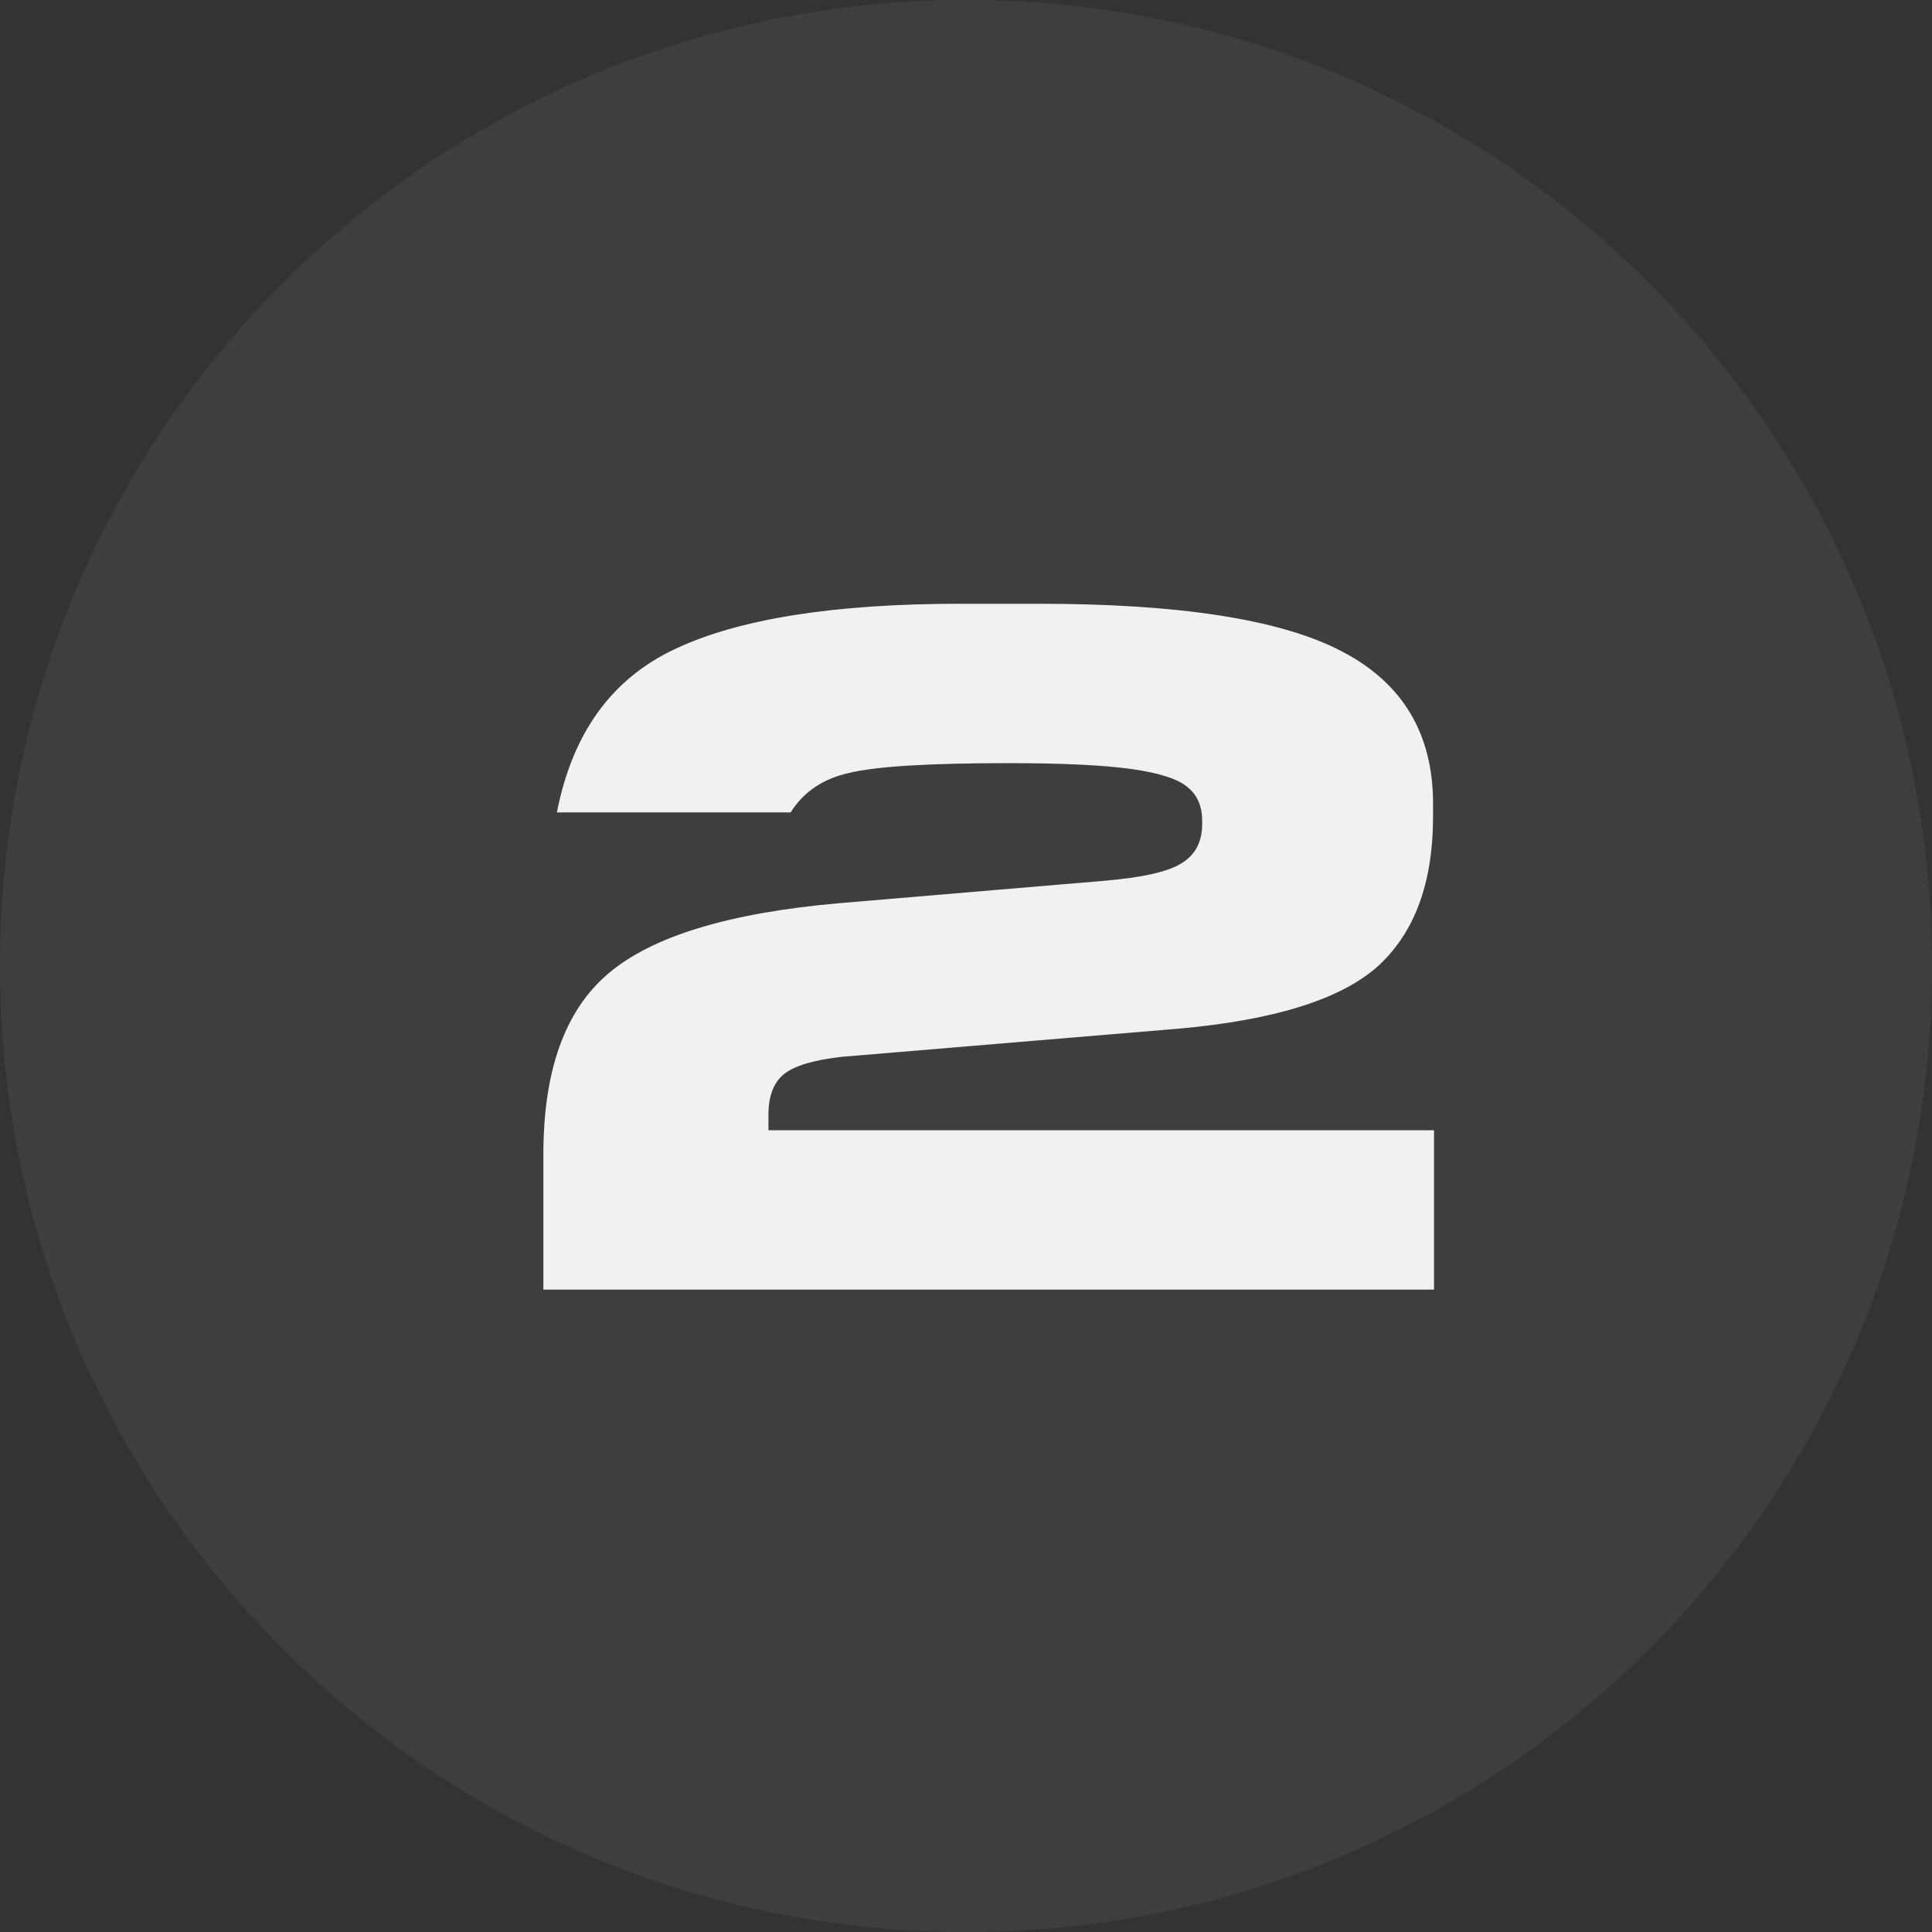 <svg width="32" height="32" viewBox="0 0 32 32" fill="none" xmlns="http://www.w3.org/2000/svg">
<rect x="0" y="0" width="32" height="32" fill="#333333" stroke="none"/>
<g clip-path="url(#clip0_1545_429)">
<path d="M16 32C24.837 32 32 24.837 32 16C32 7.163 24.837 0 16 0C7.163 0 0 7.163 0 16C0 24.837 7.163 32 16 32Z" fill="white" fill-opacity="0.056"/>
<path d="M23.752 18.72L23.752 21.36L9 21.36L9 19.12C9 17.733 9.357 16.736 10.072 16.128C10.797 15.509 12.072 15.12 13.896 14.96L18.248 14.592C18.899 14.539 19.336 14.443 19.56 14.304C19.795 14.165 19.912 13.947 19.912 13.648L19.912 13.6C19.912 13.355 19.832 13.168 19.672 13.04C19.512 12.901 19.197 12.8 18.728 12.736C18.269 12.672 17.592 12.64 16.696 12.64C15.395 12.64 14.52 12.693 14.072 12.8C13.635 12.896 13.309 13.115 13.096 13.456L9.224 13.456C9.48 12.144 10.131 11.243 11.176 10.752C12.232 10.251 13.811 10 15.912 10L17.208 10C19.544 10 21.213 10.261 22.216 10.784C23.229 11.307 23.736 12.149 23.736 13.312L23.736 13.52C23.736 14.629 23.427 15.461 22.808 16.016C22.189 16.56 21.085 16.901 19.496 17.04L13.944 17.504C13.475 17.557 13.155 17.653 12.984 17.792C12.813 17.931 12.728 18.155 12.728 18.464L12.728 18.72L23.752 18.72Z" fill="white" fill-opacity="0.923"/>
</g>
<defs>
<clipPath id="clip0_1545_429">
<rect width="32" height="32" fill="white"/>
</clipPath>
</defs>
</svg>
